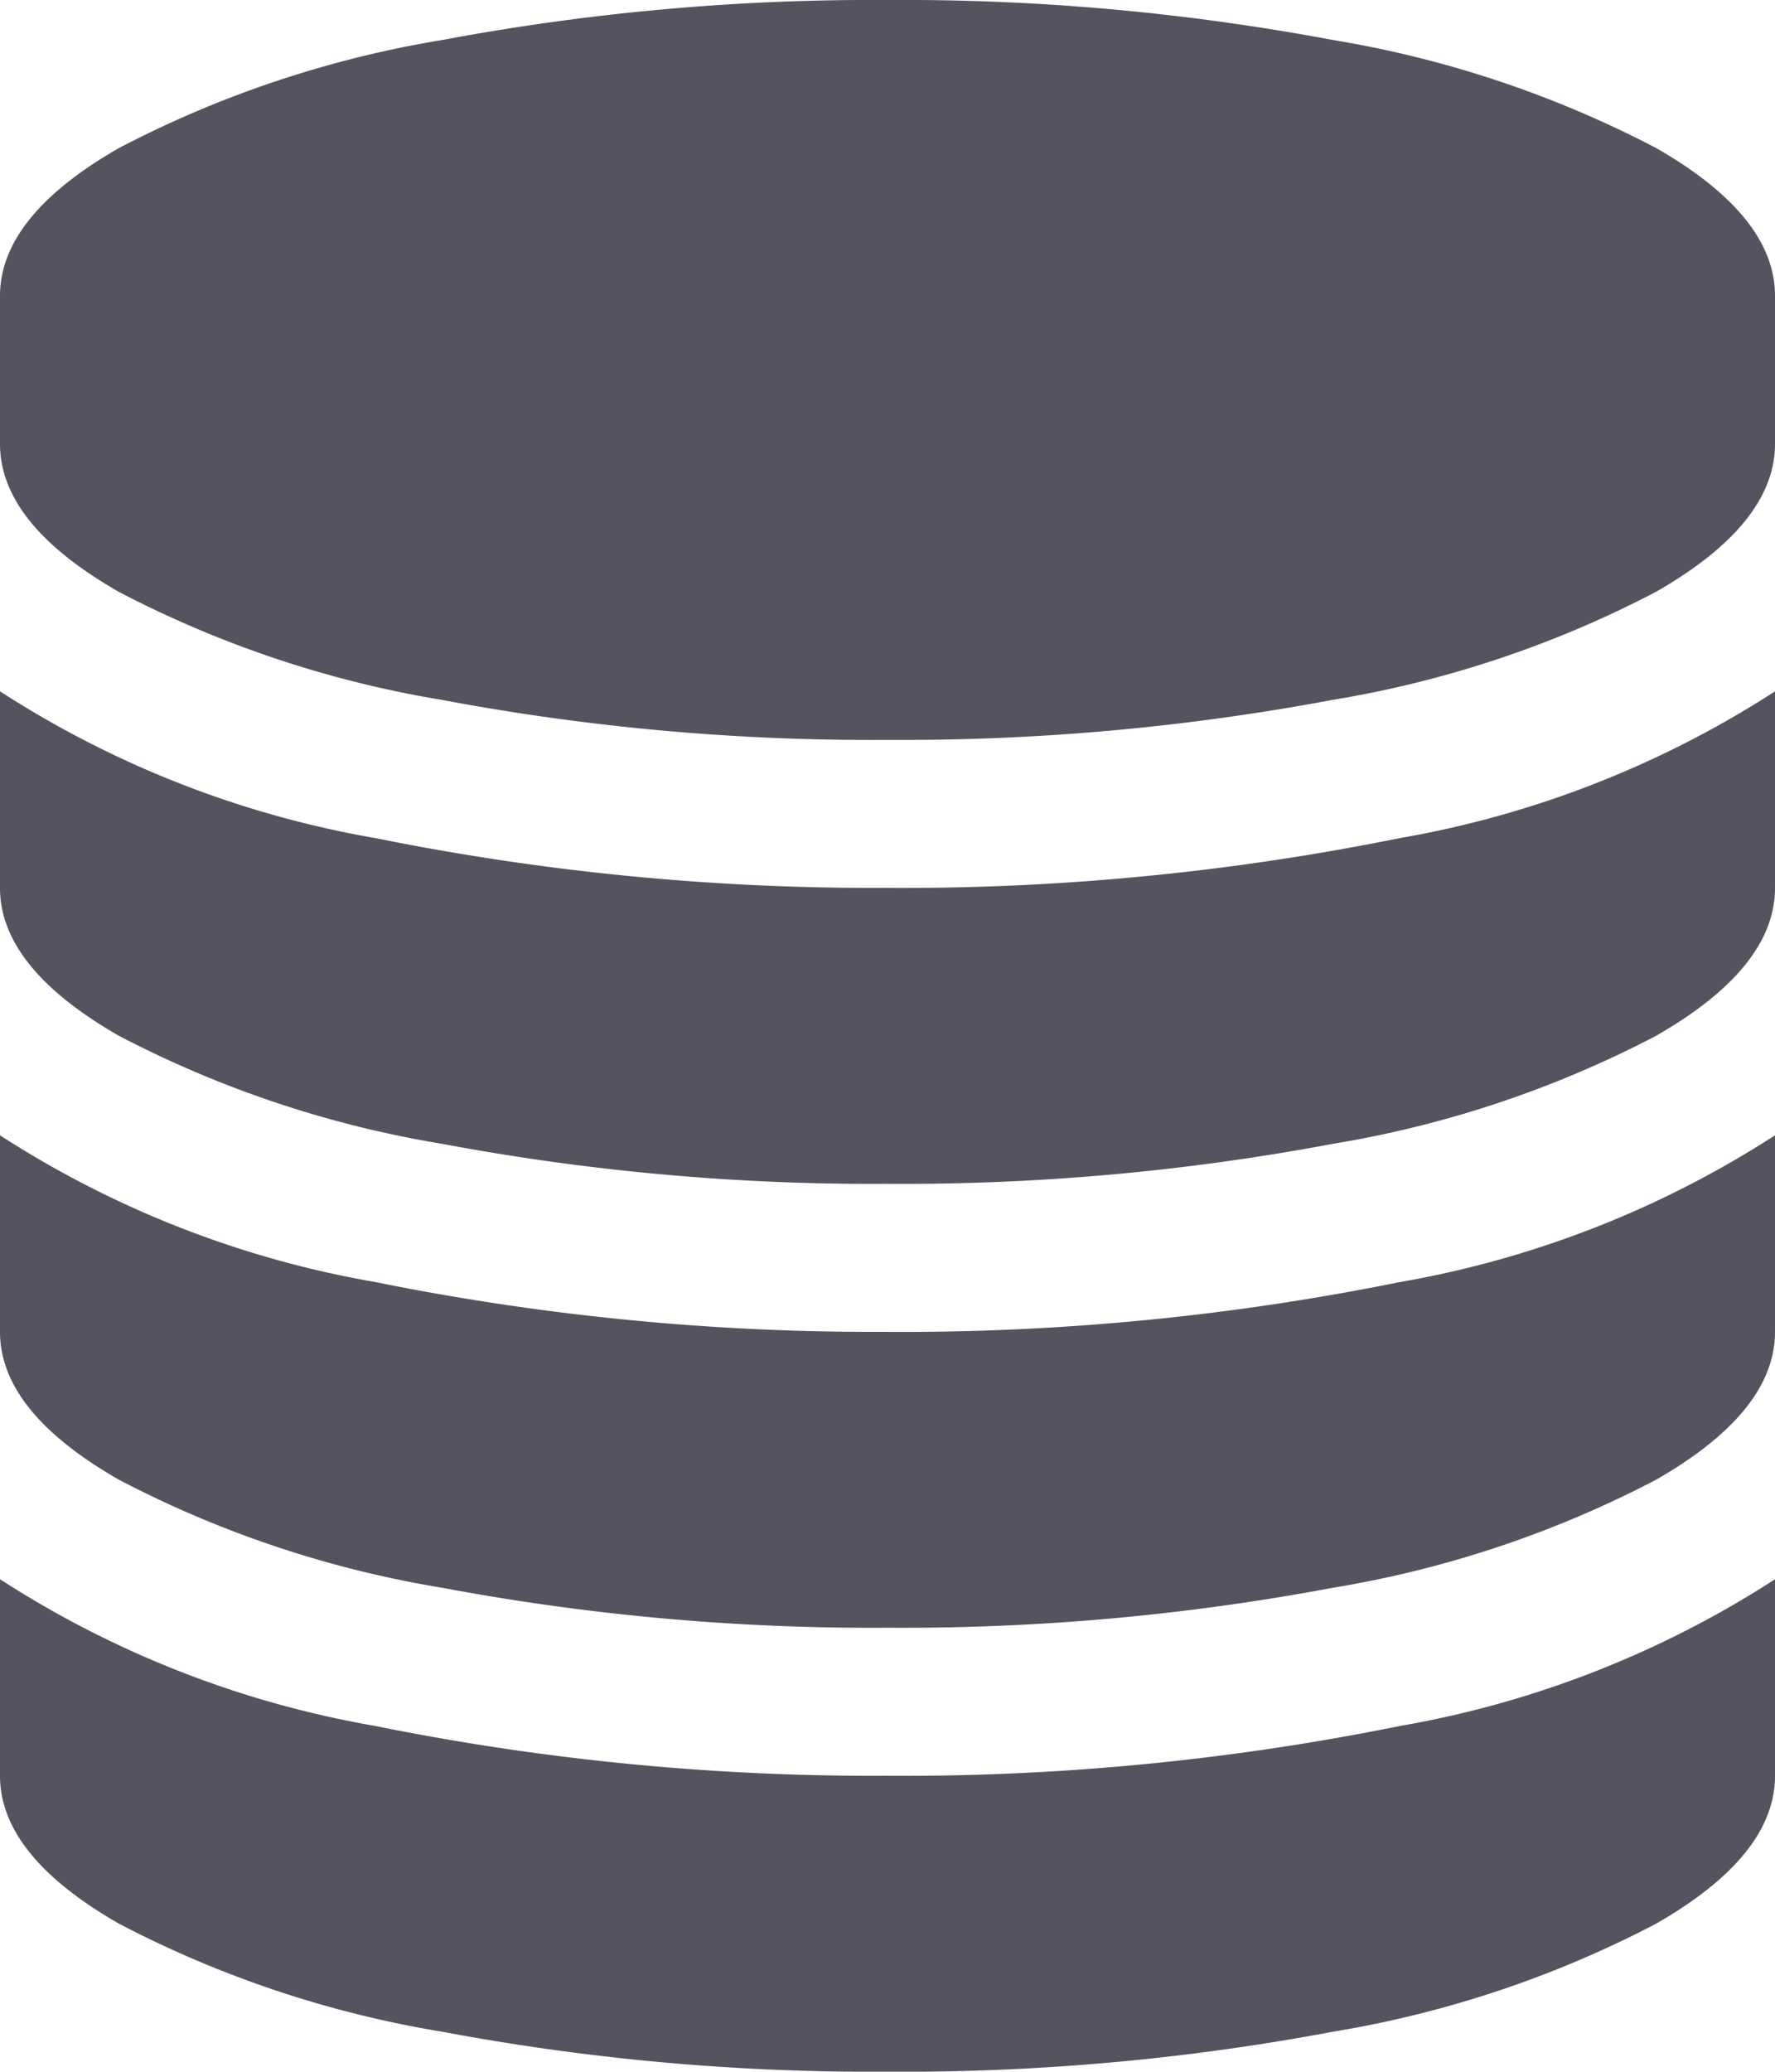 <svg xmlns="http://www.w3.org/2000/svg" width="42.858" height="50" viewBox="0 0 42.858 50"><path d="M21.429,21.429a60.456,60.456,0,0,0,12.361-1.2,24.349,24.349,0,0,0,9.068-3.543v4.743q0,1.925-2.874,3.571a25.923,25.923,0,0,1-7.813,2.608,56.2,56.2,0,0,1-10.742.963,56.2,56.2,0,0,1-10.742-.963A25.961,25.961,0,0,1,2.874,25Q0,23.354,0,21.429V16.685a24.33,24.33,0,0,0,9.068,3.543,60.573,60.573,0,0,0,12.361,1.2Zm0,21.429a60.456,60.456,0,0,0,12.361-1.2,24.349,24.349,0,0,0,9.068-3.543v4.743q0,1.925-2.874,3.571a25.923,25.923,0,0,1-7.813,2.608A56.2,56.2,0,0,1,21.431,50a56.2,56.2,0,0,1-10.742-.963,25.923,25.923,0,0,1-7.813-2.608Q0,44.783,0,42.857V38.114a24.33,24.33,0,0,0,9.068,3.543,60.573,60.573,0,0,0,12.361,1.2Zm0-10.714a60.456,60.456,0,0,0,12.361-1.2A24.349,24.349,0,0,0,42.858,27.4v4.743q0,1.925-2.874,3.571a25.923,25.923,0,0,1-7.813,2.608,56.2,56.2,0,0,1-10.742.963,56.2,56.2,0,0,1-10.742-.963,25.923,25.923,0,0,1-7.813-2.608Q0,34.069,0,32.143V27.4a24.33,24.33,0,0,0,9.068,3.543,60.573,60.573,0,0,0,12.361,1.2ZM21.429,0A56.191,56.191,0,0,1,32.171.963a25.941,25.941,0,0,1,7.813,2.608q2.875,1.646,2.874,3.571v3.571q0,1.925-2.874,3.571a25.923,25.923,0,0,1-7.812,2.608,56.346,56.346,0,0,1-10.742.965,55.907,55.907,0,0,1-10.742-.962,26.045,26.045,0,0,1-7.814-2.608Q0,12.643,0,10.714V7.143Q0,5.218,2.874,3.572A25.923,25.923,0,0,1,10.686.964,56.283,56.283,0,0,1,21.429,0Z" fill="#2c2738" opacity="0.8"/></svg>